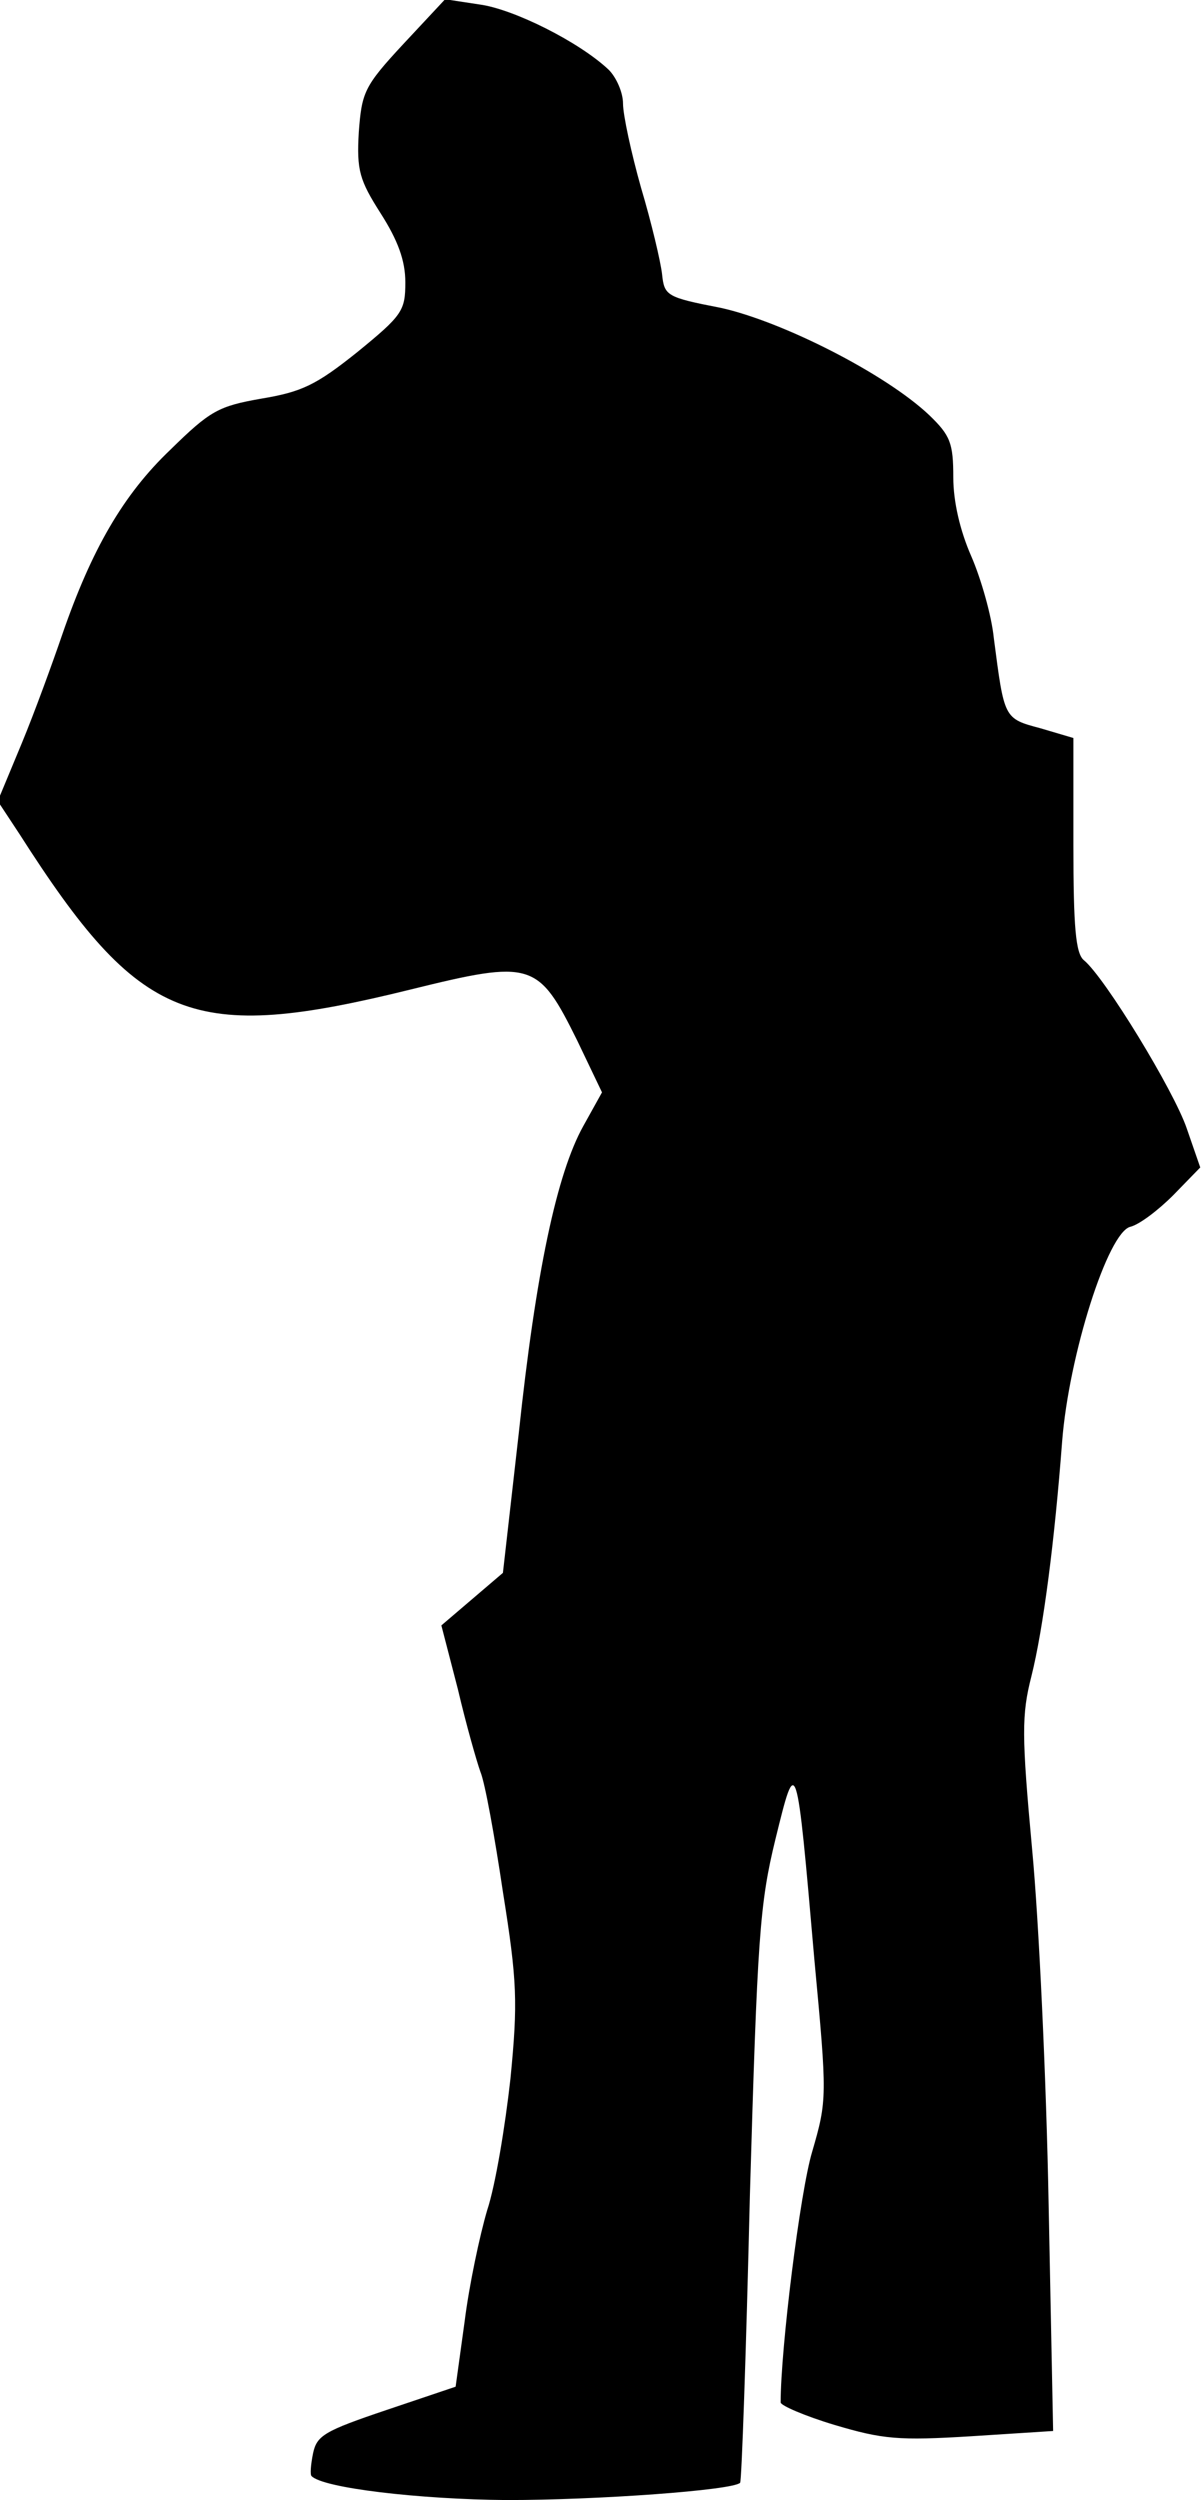 <?xml version="1.0" standalone="no"?>
<!DOCTYPE svg PUBLIC "-//W3C//DTD SVG 20010904//EN"
 "http://www.w3.org/TR/2001/REC-SVG-20010904/DTD/svg10.dtd">
<svg version="1.0" xmlns="http://www.w3.org/2000/svg"
 width="160pt" height="333pt" viewBox="0 0 160 333"
 preserveAspectRatio="xMidYMid meet">
<g transform="translate(0,333) scale(0.1,-0.1)"
fill="#000000" stroke="none">
<path fill="#000000" stroke="none" d="M537 3271 c-52 -56 -55 -64 -59 -117
-3 -51 1 -64 29 -108 23 -36 33 -63 33 -92 0 -38 -4 -44 -64 -93 -55 -44 -74
-53 -128 -62 -57 -10 -68 -16 -121 -68 -63 -60 -105 -133 -144 -246 -13 -38
-37 -104 -54 -145 l-32 -77 29 -44 c161 -252 229 -279 521 -207 162 40 170 37
222 -68 l33 -69 -25 -45 c-35 -63 -63 -193 -86 -410 l-21 -185 -41 -35 -41
-35 22 -85 c11 -47 25 -96 30 -110 6 -14 19 -86 30 -160 19 -119 20 -147 10
-249 -7 -63 -20 -142 -31 -175 -10 -34 -24 -100 -30 -148 l-12 -87 -92 -31
c-83 -28 -93 -34 -98 -58 -3 -15 -4 -28 -2 -30 15 -16 143 -31 260 -32 121 0
301 13 311 23 2 1 8 173 13 382 10 344 13 389 34 475 28 114 28 115 52 -161
17 -182 17 -186 -3 -255 -16 -53 -42 -262 -42 -334 0 -4 32 -18 72 -30 64 -19
85 -21 182 -15 l109 7 -6 302 c-3 165 -13 378 -22 473 -14 152 -14 179 -1 230
16 64 31 181 41 313 9 115 61 279 91 286 12 3 37 22 57 42 l36 37 -18 52 c-17
50 -109 201 -137 224 -11 9 -14 44 -14 154 l0 142 -44 13 c-49 13 -48 13 -62
120 -3 30 -17 79 -30 109 -15 34 -24 73 -24 105 0 46 -4 56 -32 83 -58 55
-196 125 -278 143 -72 14 -75 16 -78 45 -2 17 -14 68 -28 115 -13 46 -24 97
-24 112 0 15 -9 35 -19 45 -39 37 -127 81 -172 87 l-46 7 -56 -60z"/>
</g>
</svg>
